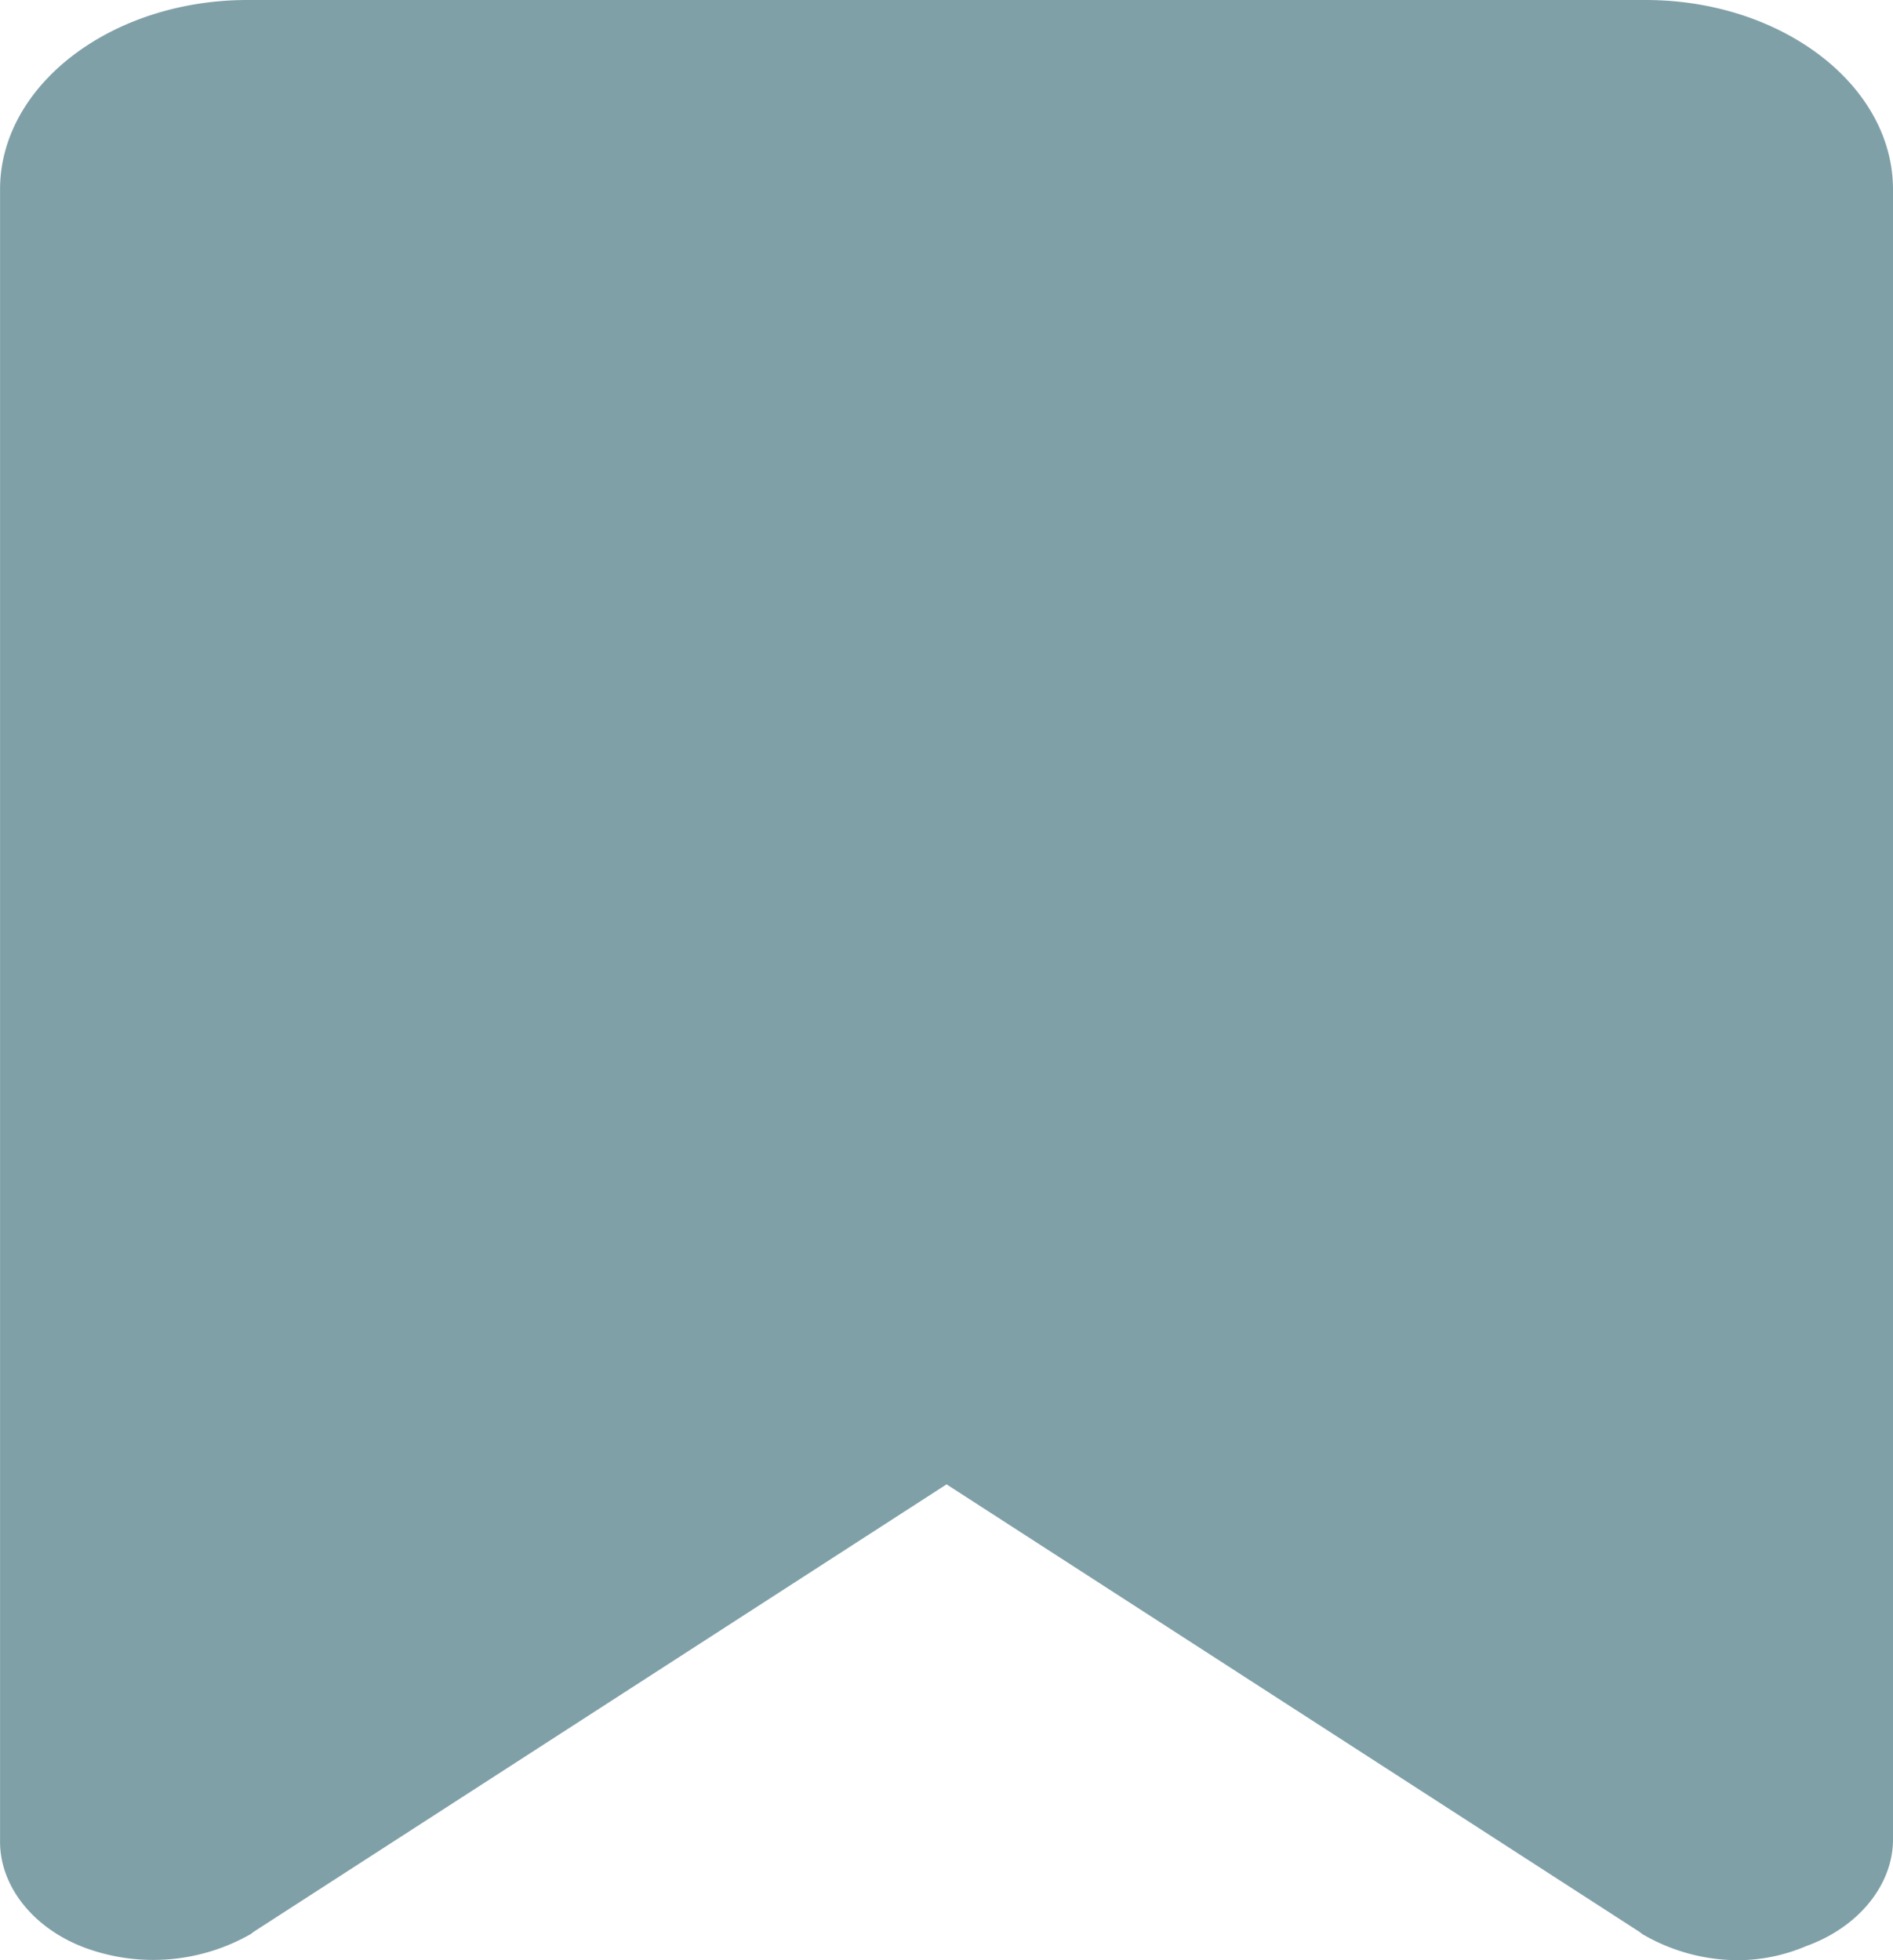 <svg xmlns="http://www.w3.org/2000/svg" width="140" height="145" viewBox="0 0 140 145">
    <g id="prefix__bookmark_2_" data-name="bookmark (2)" transform="translate(-48.3 -1052)">
        <path id="prefix__Path_579" d="M177 0H73.6C63.531 0 55.3 6.3 55.3 14.01v122.234c0 3.327 2.516 6.479 6.405 7.88a14.57 14.57 0 0 0 12.124-1.051l.229-.175L125.3 109.8l51.242 33.1.229.175a14.058 14.058 0 0 0 7.087 1.925 12.972 12.972 0 0 0 5.033-1.051c3.889-1.4 6.405-4.553 6.405-7.88V14.01C195.3 6.3 187.061 0 177 0z" data-name="Path 579" transform="translate(-6.996 1052)" style="fill:#80a0a8"/>
    </g>
</svg>
